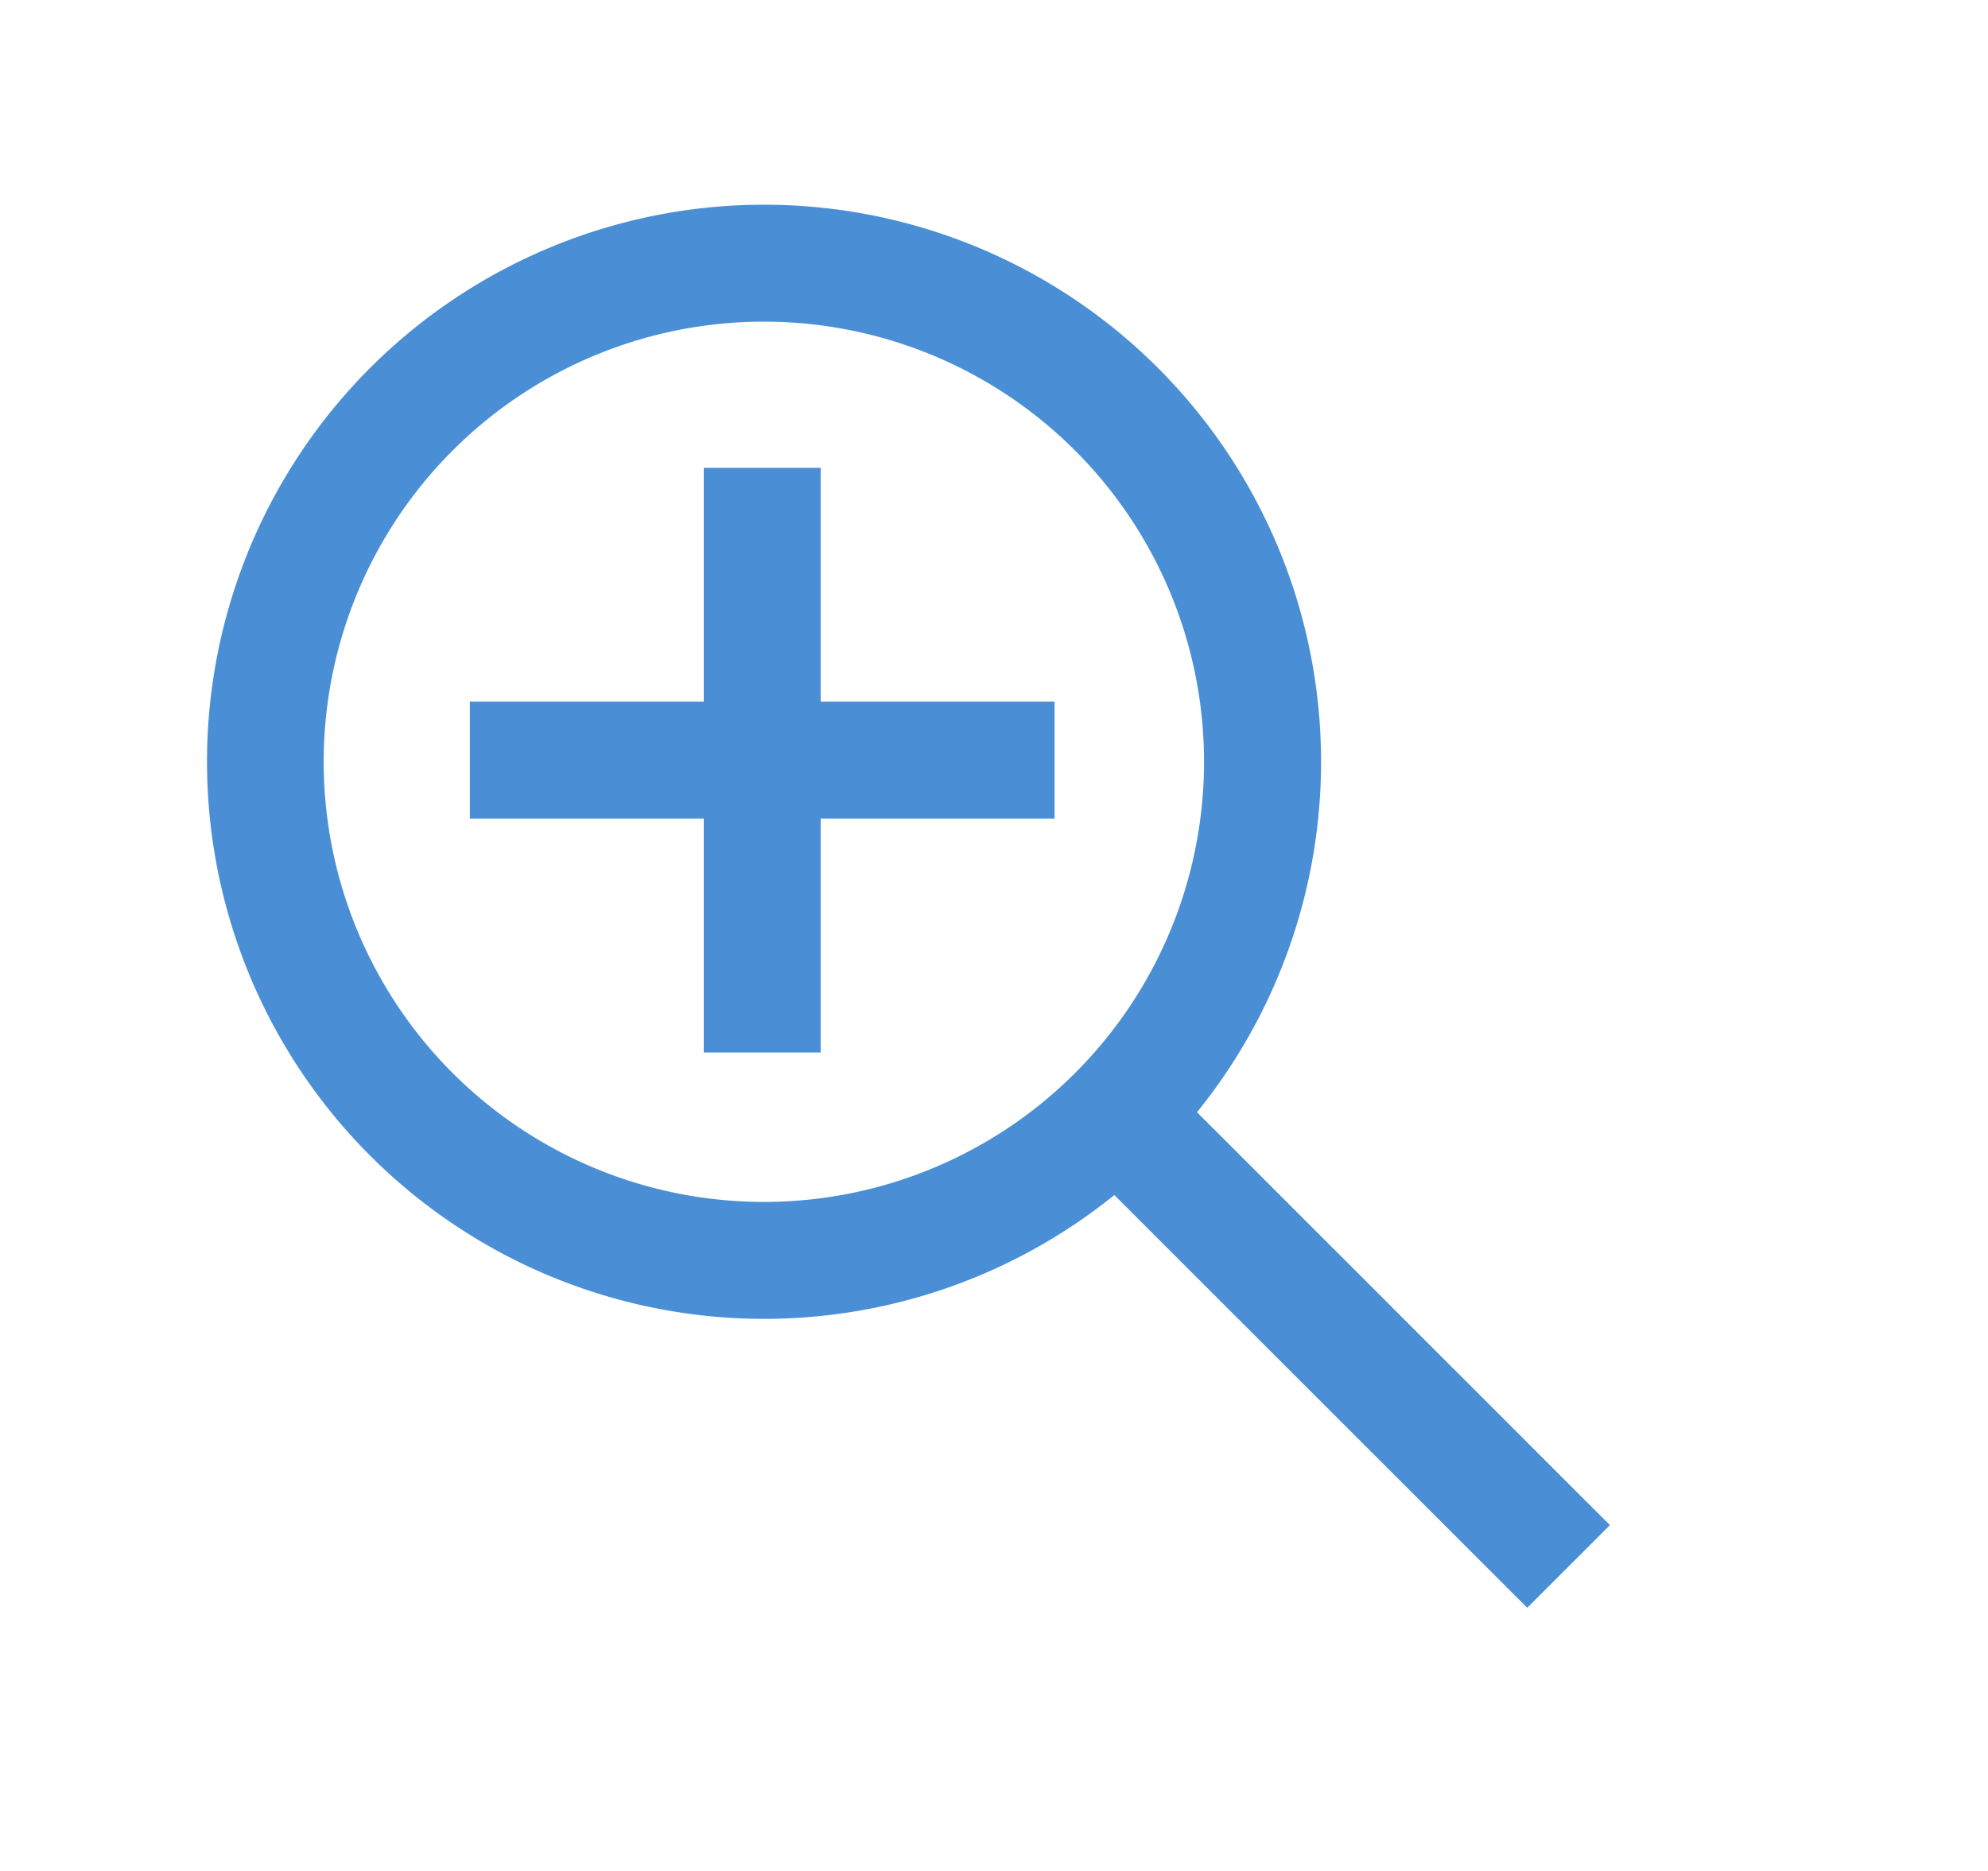 <?xml version="1.0" standalone="no"?><!DOCTYPE svg PUBLIC "-//W3C//DTD SVG 1.1//EN" "http://www.w3.org/Graphics/SVG/1.1/DTD/svg11.dtd"><svg class="icon" width="64px" height="60.24px" viewBox="0 0 1088 1024" version="1.1" xmlns="http://www.w3.org/2000/svg"><path fill="#3783d1" d="M418.048 112a304.896 304.896 0 0 1 237.056 496.704l225.984 225.984-45.248 45.248-225.984-225.92A304.896 304.896 0 1 1 418.048 112z m0 64a240.896 240.896 0 1 0 0 481.792 240.896 240.896 0 0 0 0-481.792zM449.152 256v128h128v64h-128v128h-64V448h-128V384h128V256h64z"  fill-opacity=".9" /></svg>